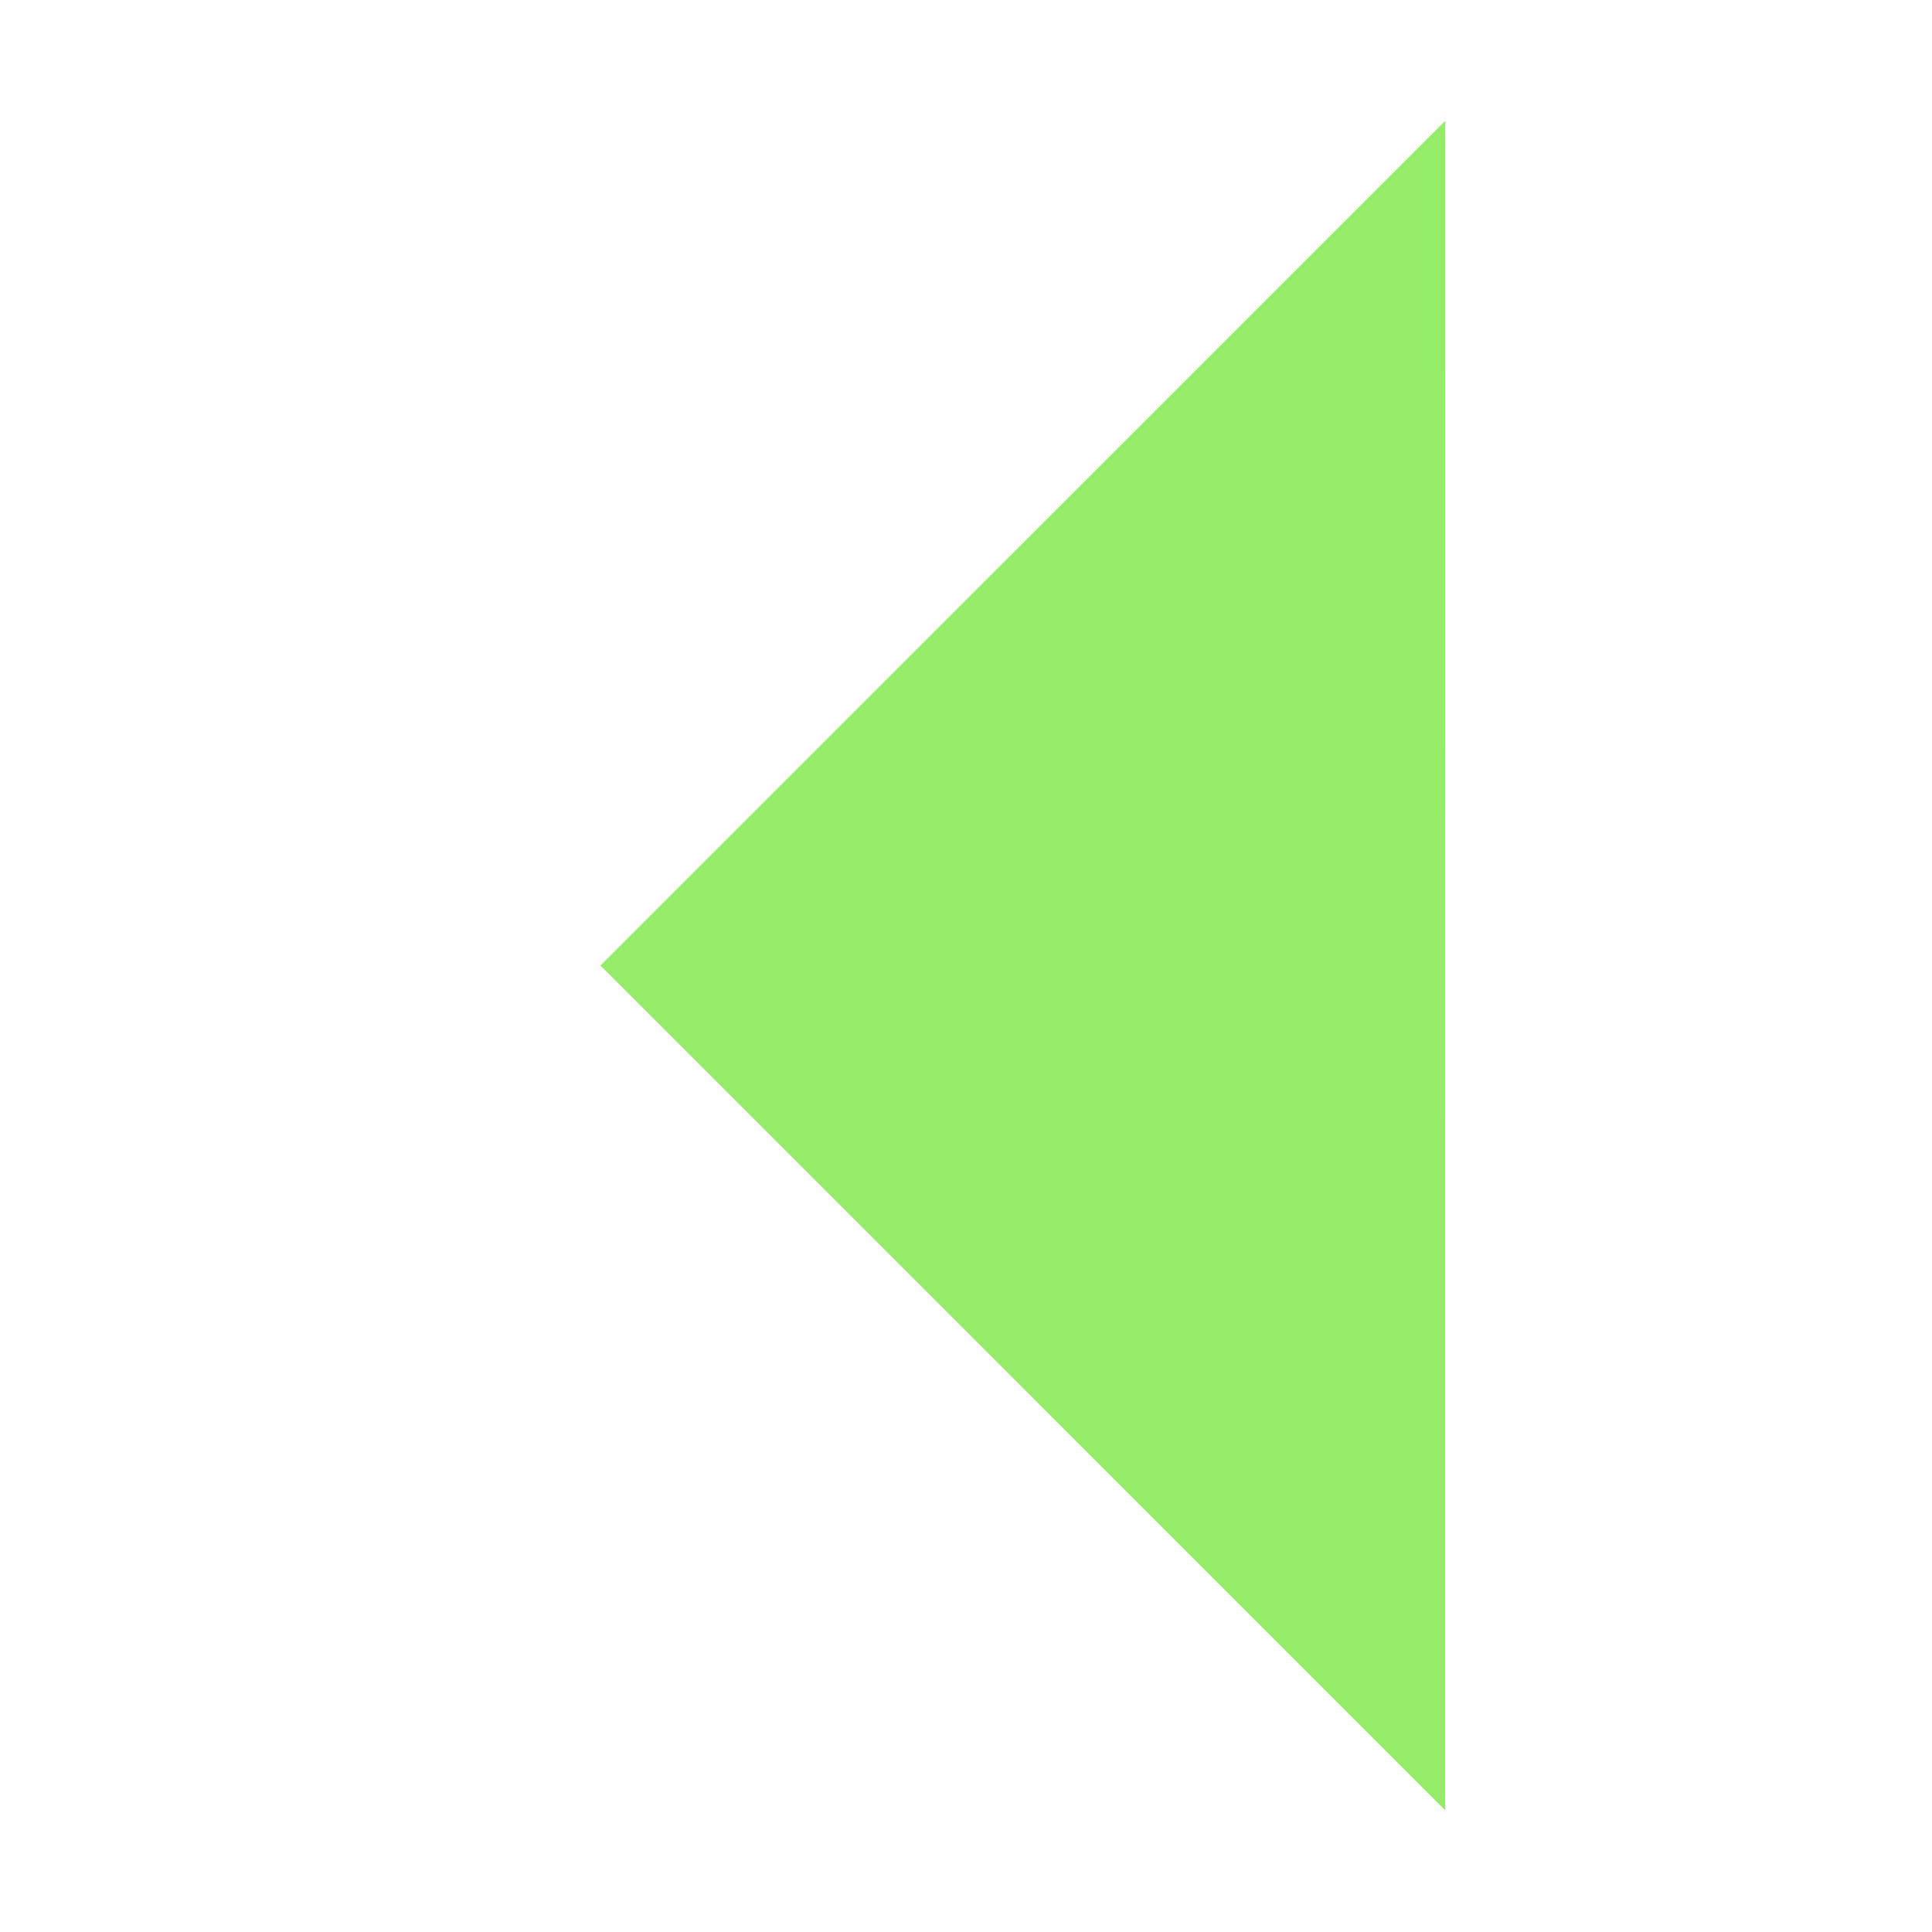 <?xml version="1.0" standalone="no"?><!DOCTYPE svg PUBLIC "-//W3C//DTD SVG 1.1//EN" "http://www.w3.org/Graphics/SVG/1.1/DTD/svg11.dtd"><svg t="1742287539440" class="icon" viewBox="0 0 1024 1024" version="1.1" xmlns="http://www.w3.org/2000/svg" p-id="2353" xmlns:xlink="http://www.w3.org/1999/xlink" width="32" height="32"><path d="M765.971 959.491 766.015 64.049 318.275 511.745Z" fill="#95ec69" p-id="2354"></path></svg>